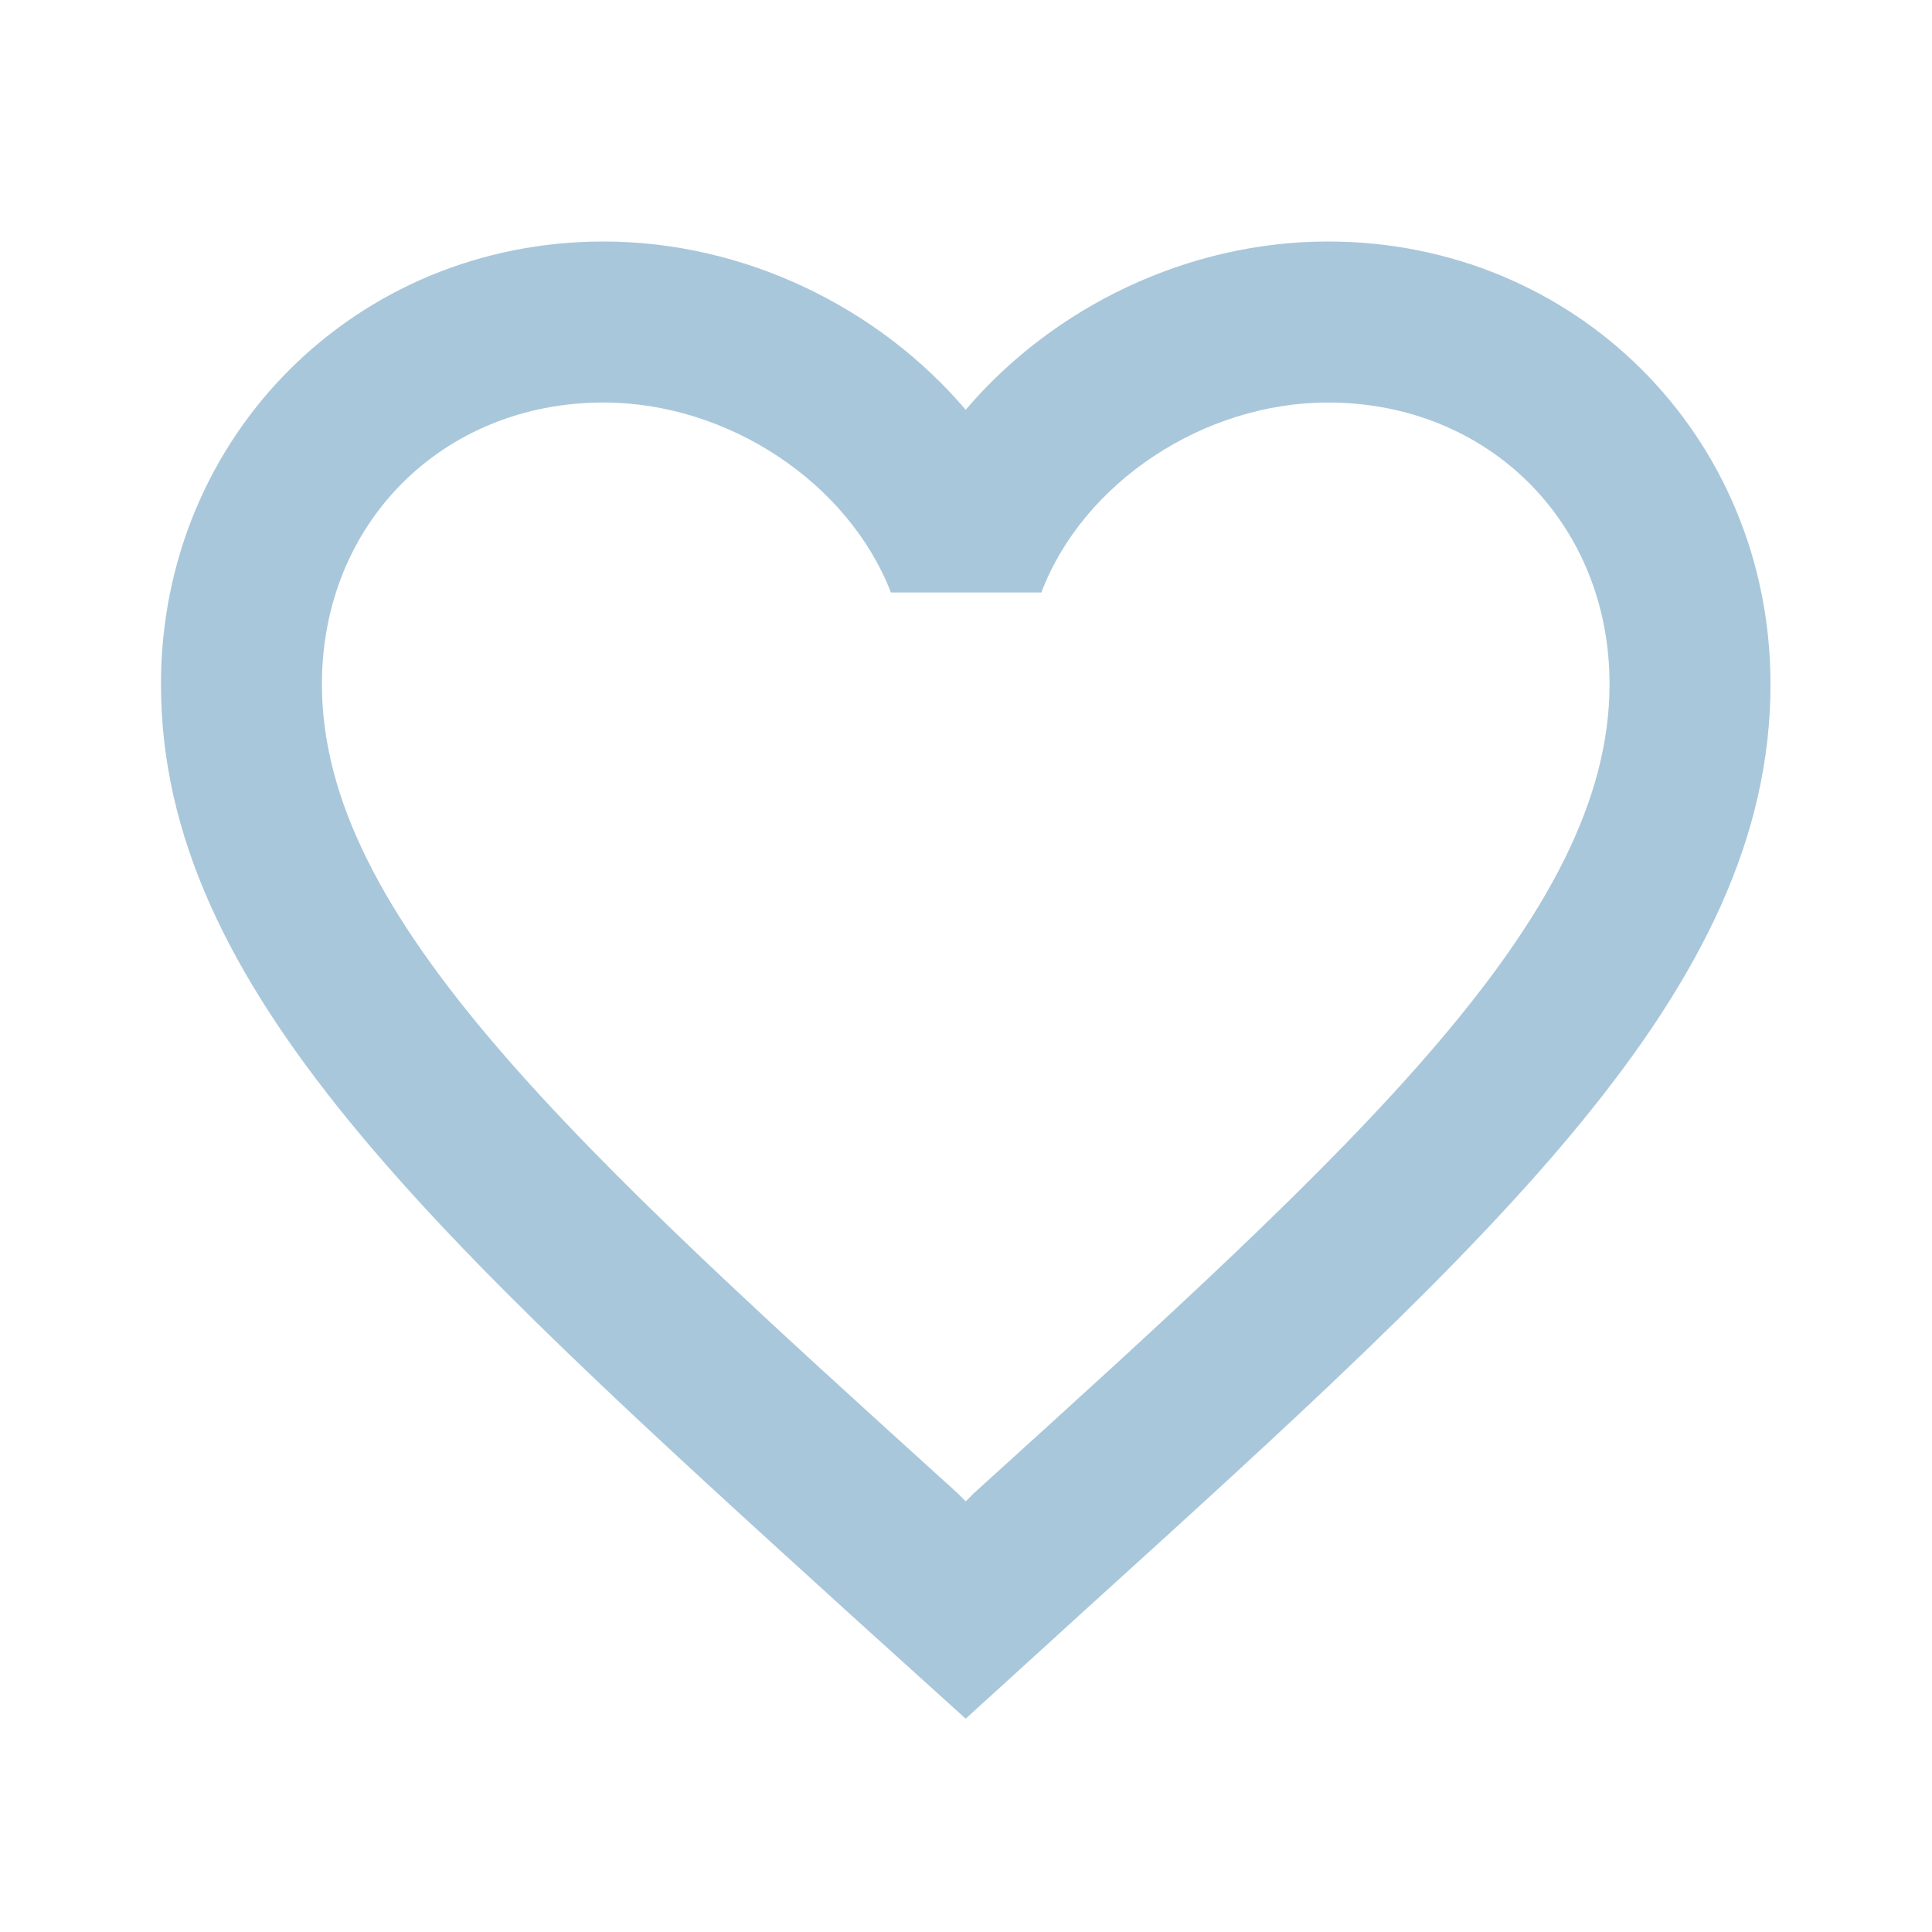 <svg width="32" height="32" viewBox="0 0 32 32" fill="none" xmlns="http://www.w3.org/2000/svg">
<g clip-path="url(#clip0_0_100)">
<path d="M21.994 4C19.674 4 17.448 5.08 15.995 6.787C14.542 5.08 12.316 4 9.997 4C5.892 4 2.666 7.227 2.666 11.333C2.666 16.373 7.198 20.48 14.063 26.72L15.995 28.467L17.928 26.707C24.793 20.48 29.325 16.373 29.325 11.333C29.325 7.227 26.099 4 21.994 4ZM16.129 24.733L15.995 24.867L15.862 24.733C9.517 18.987 5.332 15.187 5.332 11.333C5.332 8.667 7.331 6.667 9.997 6.667C12.05 6.667 14.049 7.987 14.756 9.813H17.248C17.941 7.987 19.941 6.667 21.994 6.667C24.659 6.667 26.659 8.667 26.659 11.333C26.659 15.187 22.473 18.987 16.129 24.733Z" fill="#A9C7DB"/>
</g>
<defs>
<clipPath id="clip0_0_100">
<rect width="31.991" height="32" fill="white"/>
</clipPath>
</defs>
</svg>
